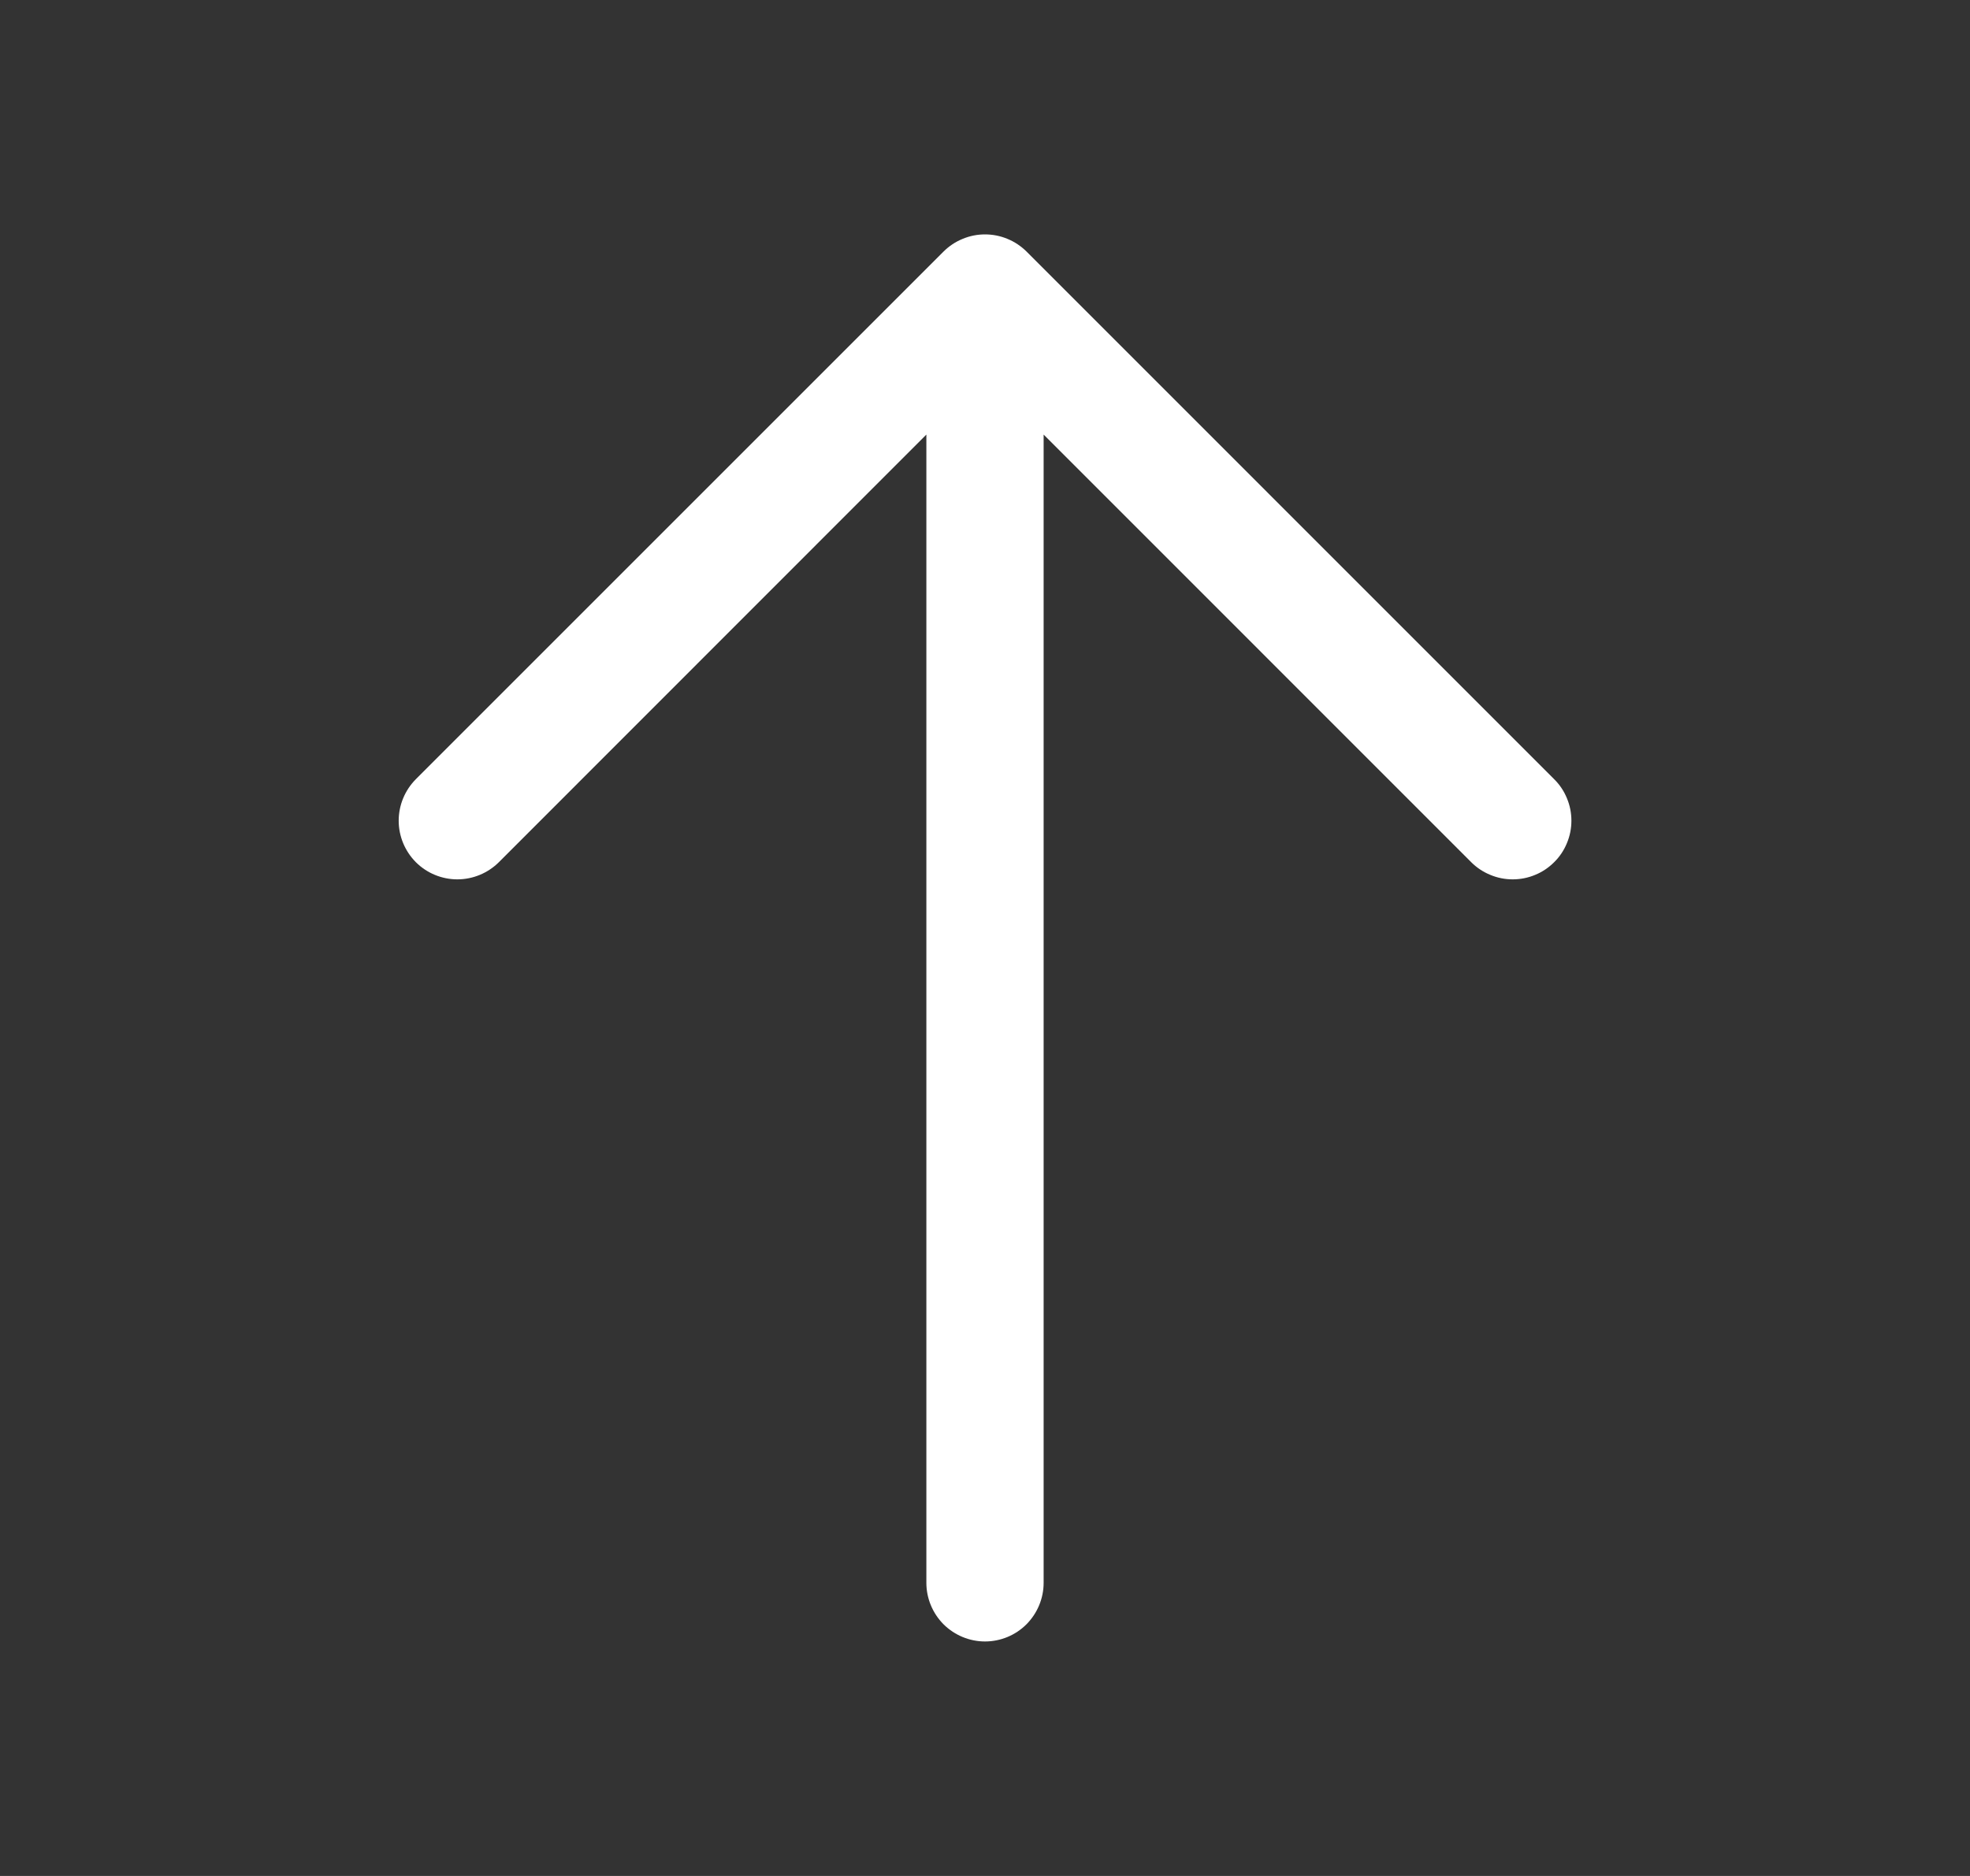 <svg width="21" height="20" viewBox="0 0 21 20" fill="none" xmlns="http://www.w3.org/2000/svg">
<rect x="0" y="0" width="21" height="20" fill="#333333" stroke="none"/>
<path d="M16.567 9.192C16.509 9.25 16.441 9.296 16.365 9.327C16.289 9.359 16.207 9.375 16.125 9.375C16.043 9.375 15.962 9.359 15.886 9.327C15.81 9.296 15.741 9.25 15.683 9.192L11.125 4.633V16.875C11.125 17.04 11.059 17.199 10.942 17.317C10.825 17.434 10.666 17.5 10.5 17.5C10.335 17.5 10.176 17.434 10.058 17.317C9.941 17.199 9.875 17.04 9.875 16.875V4.633L5.318 9.192C5.2 9.309 5.041 9.375 4.875 9.375C4.71 9.375 4.55 9.309 4.433 9.192C4.316 9.074 4.25 8.915 4.25 8.75C4.25 8.584 4.316 8.425 4.433 8.307L10.058 2.682C10.116 2.624 10.185 2.578 10.261 2.547C10.337 2.515 10.418 2.499 10.5 2.499C10.582 2.499 10.664 2.515 10.74 2.547C10.816 2.578 10.884 2.624 10.943 2.682L16.567 8.307C16.626 8.365 16.672 8.434 16.703 8.51C16.735 8.586 16.751 8.667 16.751 8.75C16.751 8.832 16.735 8.913 16.703 8.989C16.672 9.065 16.626 9.134 16.567 9.192Z" fill="white"/>
</svg>
